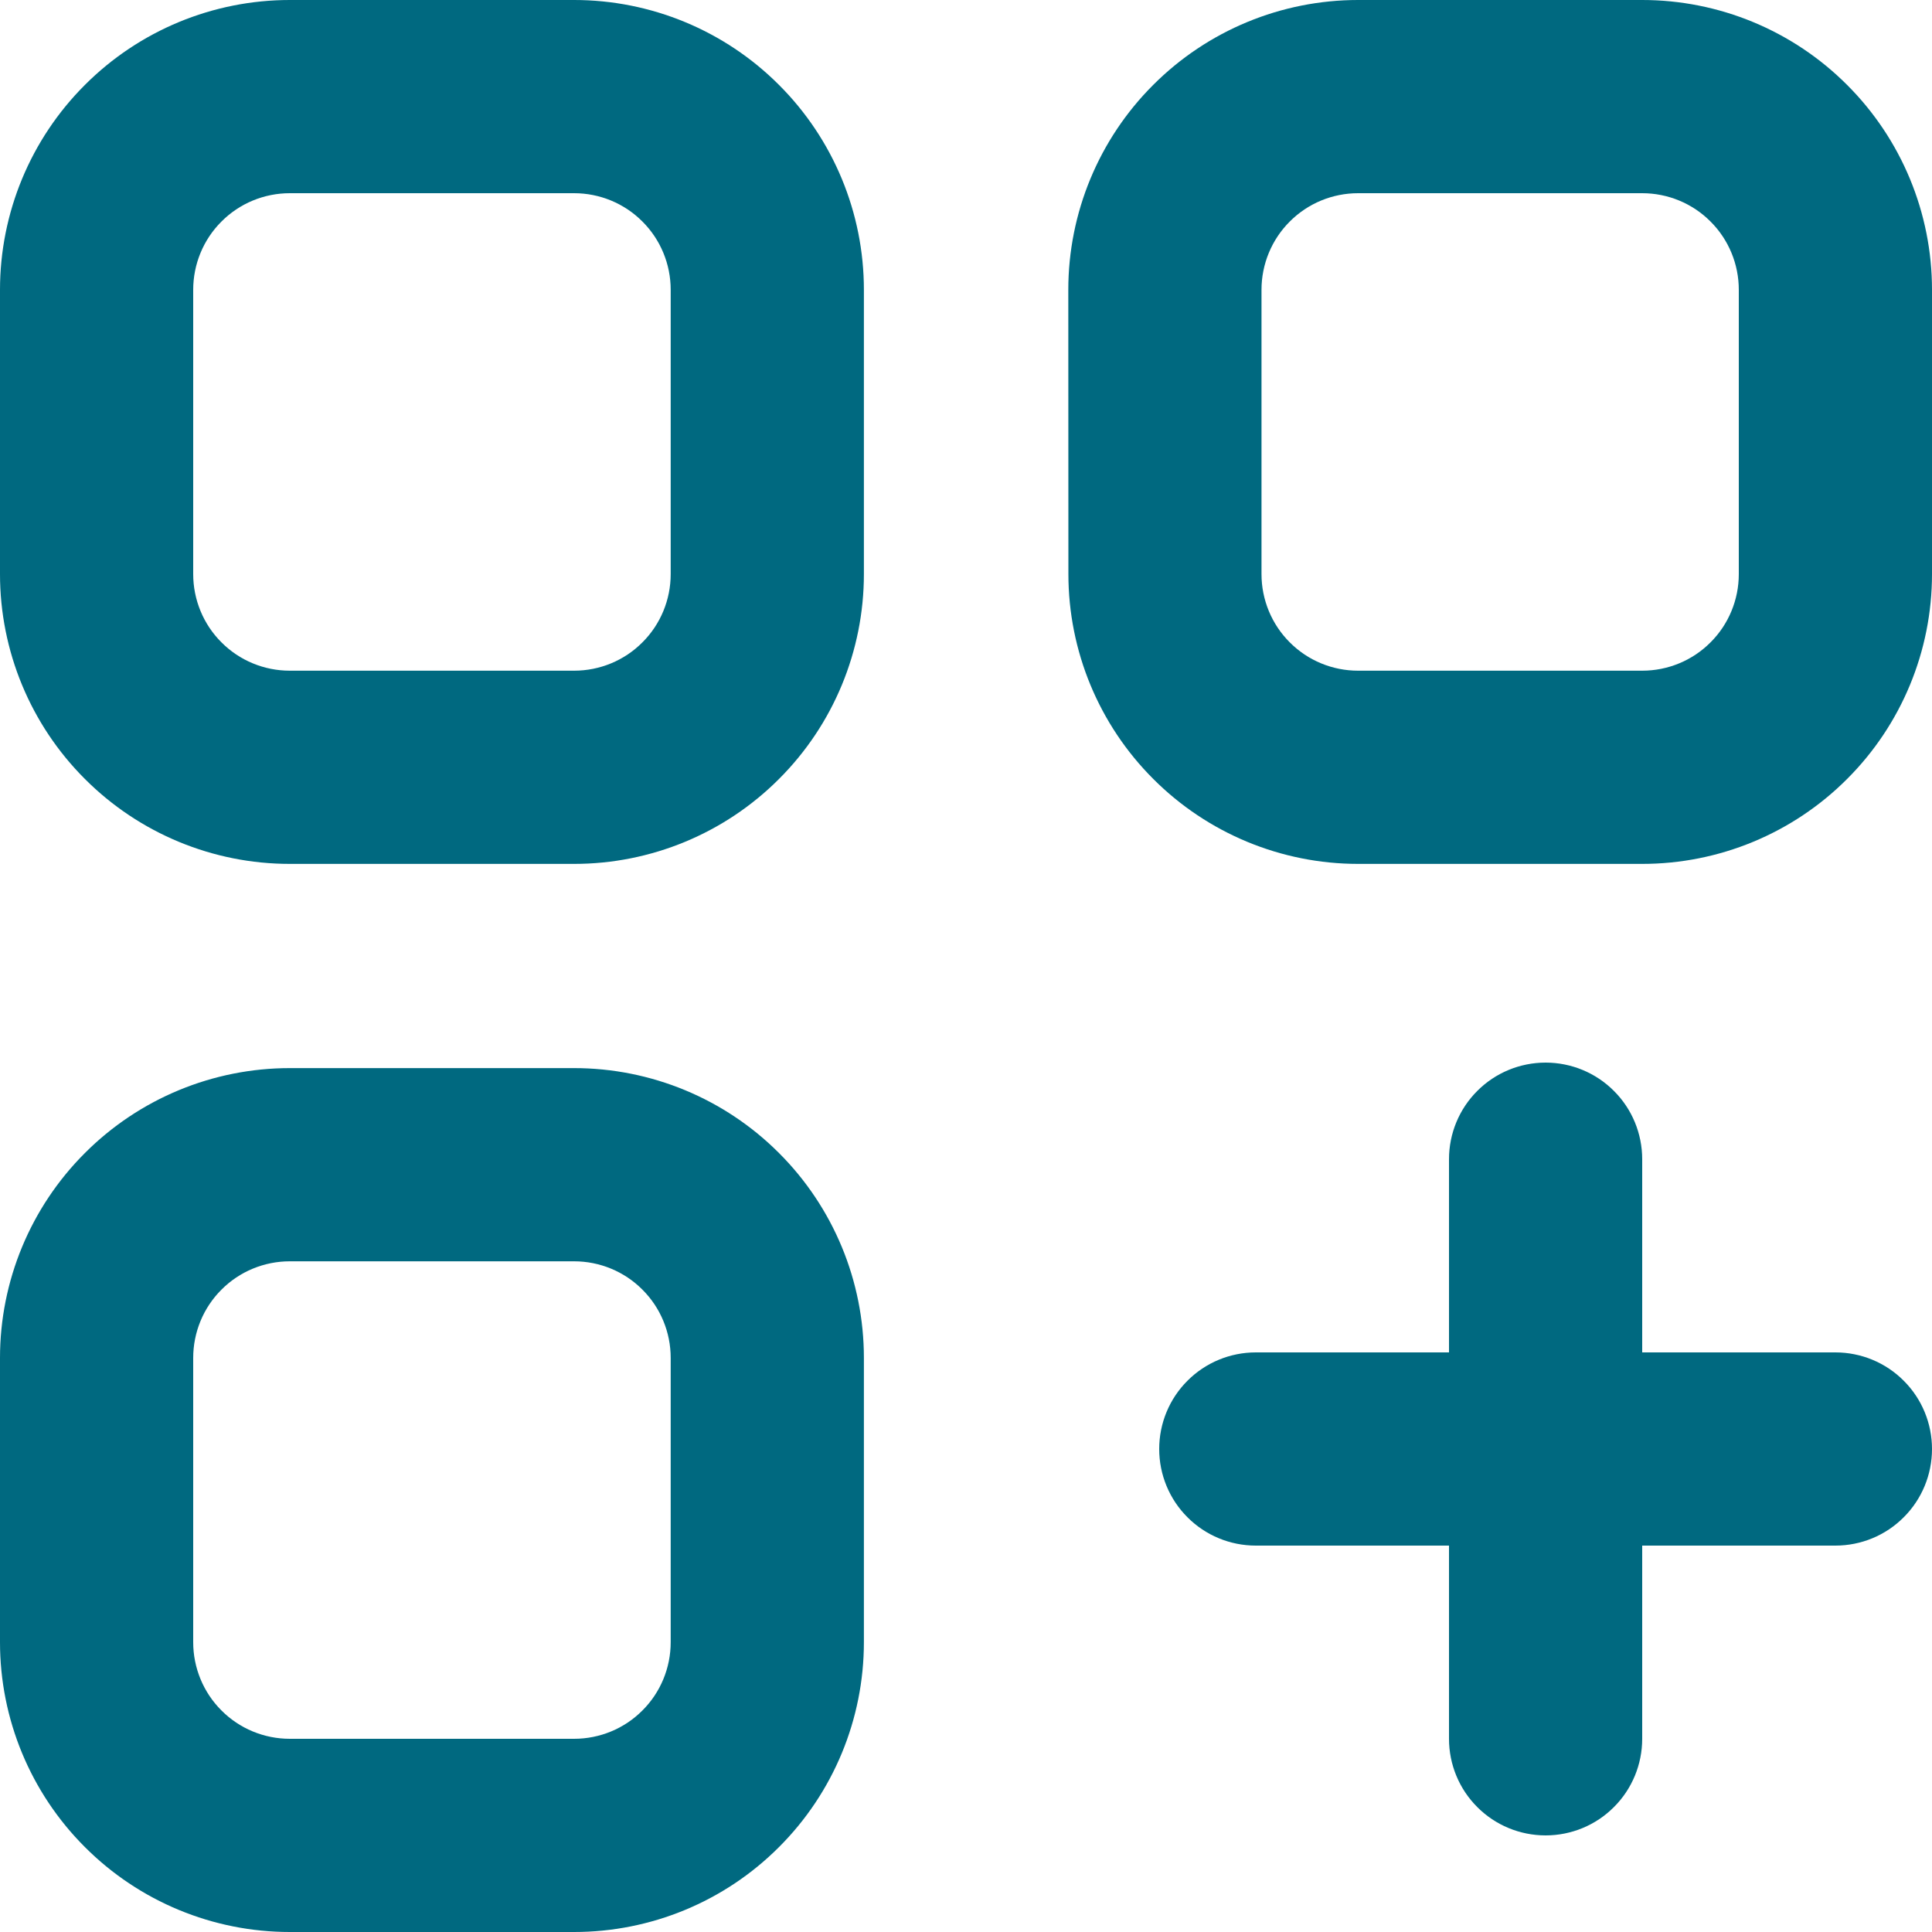 <svg width="20" height="20" viewBox="0 0 20 20" fill="none" xmlns="http://www.w3.org/2000/svg">
<path fill-rule="evenodd" clip-rule="evenodd" d="M0 3C0 2.204 0.316 1.441 0.879 0.879C1.441 0.316 2.204 0 3 0H5.943C6.739 0 7.502 0.316 8.064 0.879C8.627 1.441 8.943 2.204 8.943 3V5.943C8.943 6.739 8.627 7.502 8.064 8.064C7.502 8.627 6.739 8.943 5.943 8.943H3C2.204 8.943 1.441 8.627 0.879 8.064C0.316 7.502 0 6.739 0 5.943V3ZM3 2C2.735 2 2.48 2.105 2.293 2.293C2.105 2.48 2 2.735 2 3V5.943C2 6.208 2.105 6.463 2.293 6.65C2.48 6.838 2.735 6.943 3 6.943H5.943C6.208 6.943 6.463 6.838 6.65 6.65C6.838 6.463 6.943 6.208 6.943 5.943V3C6.943 2.735 6.838 2.48 6.65 2.293C6.463 2.105 6.208 2 5.943 2H3ZM0 14.057C0 13.261 0.316 12.498 0.879 11.936C1.441 11.373 2.204 11.057 3 11.057H5.943C6.739 11.057 7.502 11.373 8.064 11.936C8.627 12.498 8.943 13.261 8.943 14.057V17C8.943 17.796 8.627 18.559 8.064 19.121C7.502 19.684 6.739 20 5.943 20H3C2.204 20 1.441 19.684 0.879 19.121C0.316 18.559 0 17.796 0 17V14.057ZM3 13.057C2.735 13.057 2.48 13.162 2.293 13.35C2.105 13.537 2 13.792 2 14.057V17C2 17.265 2.105 17.52 2.293 17.707C2.48 17.895 2.735 18 3 18H5.943C6.208 18 6.463 17.895 6.65 17.707C6.838 17.52 6.943 17.265 6.943 17V14.057C6.943 13.792 6.838 13.537 6.65 13.35C6.463 13.162 6.208 13.057 5.943 13.057H3ZM11.059 3C11.059 2.204 11.375 1.441 11.938 0.879C12.5 0.316 13.263 0 14.059 0H17C17.796 0 18.559 0.316 19.121 0.879C19.684 1.441 20 2.204 20 3V5.943C20 6.739 19.684 7.502 19.121 8.064C18.559 8.627 17.796 8.943 17 8.943H14.06C13.264 8.943 12.501 8.627 11.939 8.064C11.376 7.502 11.06 6.739 11.06 5.943L11.059 3ZM14.059 2C13.794 2 13.539 2.105 13.352 2.293C13.164 2.48 13.059 2.735 13.059 3V5.943C13.059 6.208 13.164 6.463 13.352 6.65C13.539 6.838 13.794 6.943 14.059 6.943H17C17.265 6.943 17.52 6.838 17.707 6.65C17.895 6.463 18 6.208 18 5.943V3C18 2.735 17.895 2.48 17.707 2.293C17.52 2.105 17.265 2 17 2H14.059ZM16 11C16.265 11 16.52 11.105 16.707 11.293C16.895 11.48 17 11.735 17 12V14H19C19.265 14 19.52 14.105 19.707 14.293C19.895 14.48 20 14.735 20 15C20 15.265 19.895 15.52 19.707 15.707C19.52 15.895 19.265 16 19 16H17V18C17 18.265 16.895 18.52 16.707 18.707C16.52 18.895 16.265 19 16 19C15.735 19 15.48 18.895 15.293 18.707C15.105 18.52 15 18.265 15 18V16H13C12.735 16 12.48 15.895 12.293 15.707C12.105 15.52 12 15.265 12 15C12 14.735 12.105 14.48 12.293 14.293C12.48 14.105 12.735 14 13 14H15V12C15 11.735 15.105 11.48 15.293 11.293C15.48 11.105 15.735 11 16 11Z" fill="#006980"/>
</svg>
